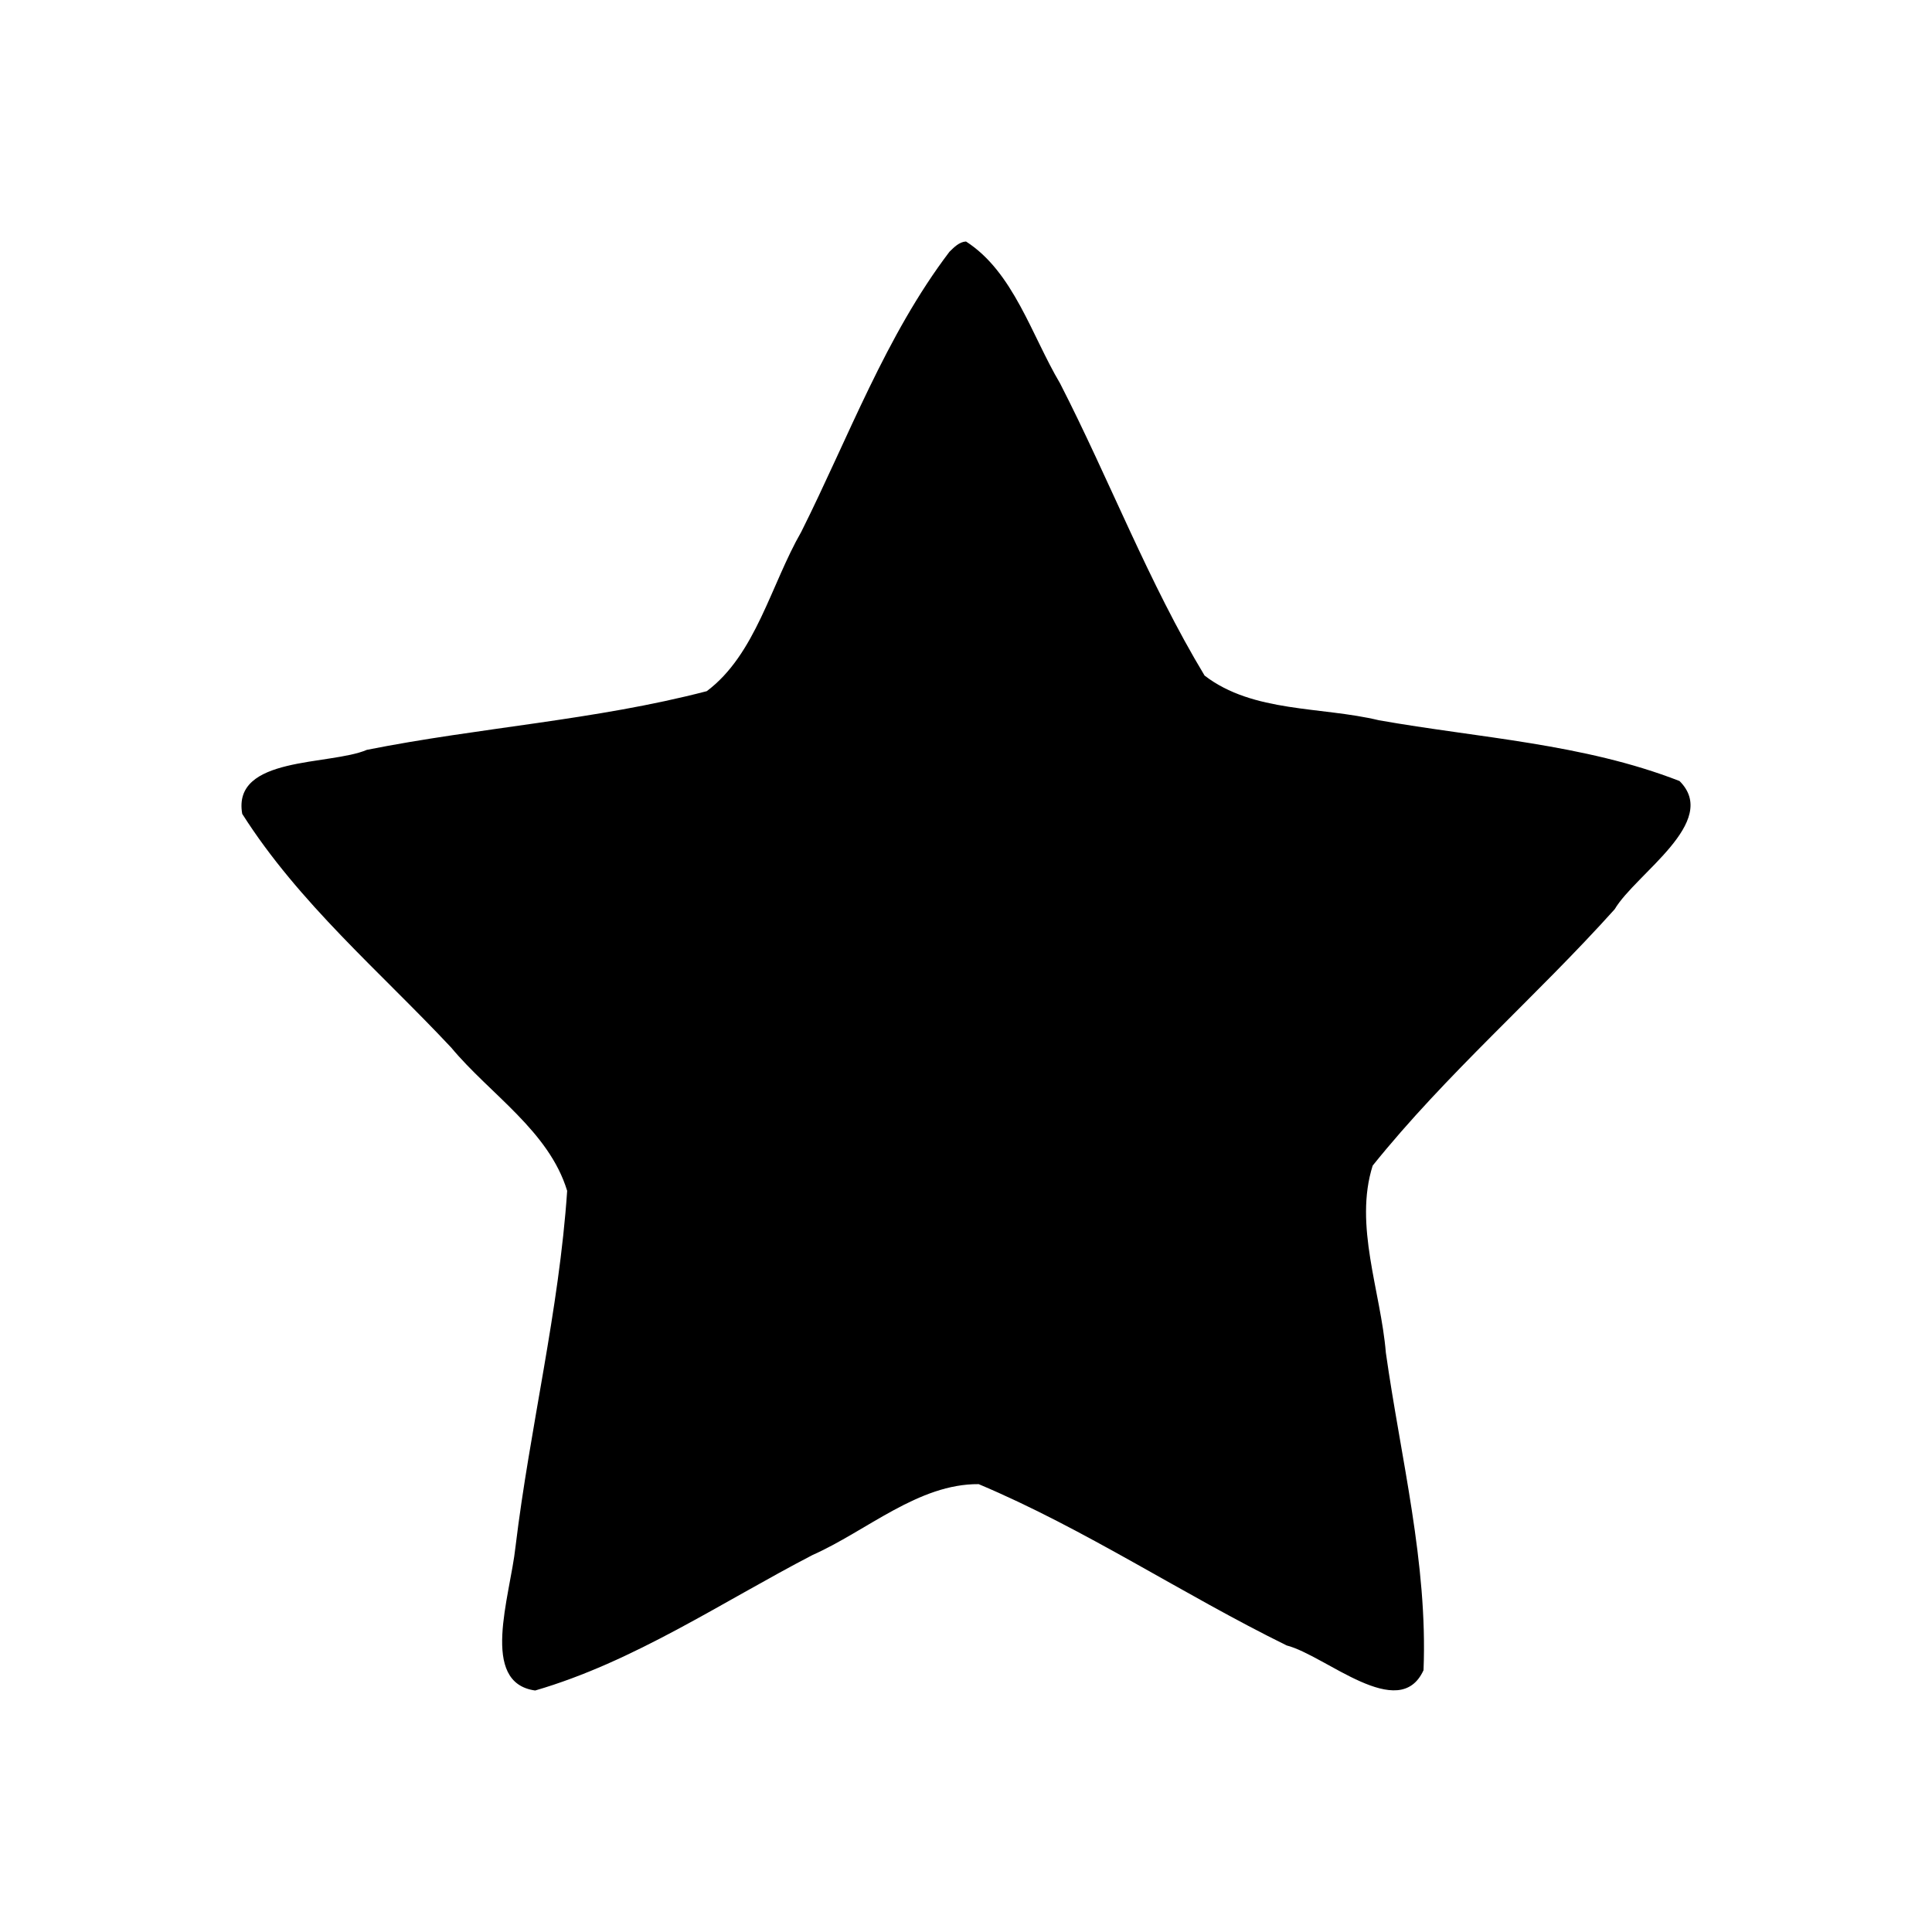 <?xml version="1.0" encoding="UTF-8" standalone="no"?>
<!-- Created with Inkscape (http://www.inkscape.org/) -->
<svg
   xmlns:dc="http://purl.org/dc/elements/1.1/"
   xmlns:cc="http://creativecommons.org/ns#"
   xmlns:rdf="http://www.w3.org/1999/02/22-rdf-syntax-ns#"
   xmlns:svg="http://www.w3.org/2000/svg"
   xmlns="http://www.w3.org/2000/svg"
   xmlns:sodipodi="http://sodipodi.sourceforge.net/DTD/sodipodi-0.dtd"
   xmlns:inkscape="http://www.inkscape.org/namespaces/inkscape"
   version="1.0"
   width="16"
   height="16"
   id="svg3211"
   sodipodi:version="0.32"
   inkscape:version="0.46"
   sodipodi:docname="about.svg"
   inkscape:output_extension="org.inkscape.output.svg.inkscape">
  <sodipodi:namedview
     inkscape:window-height="706"
     inkscape:window-width="656"
     inkscape:pageshadow="2"
     inkscape:pageopacity="0.0"
     guidetolerance="10.0"
     gridtolerance="10.0"
     objecttolerance="10.0"
     borderopacity="1.0"
     bordercolor="#666666"
     pagecolor="#ffffff"
     id="base"
     showgrid="false"
     inkscape:zoom="31.125"
     inkscape:cx="8"
     inkscape:cy="8"
     inkscape:window-x="399"
     inkscape:window-y="54"
     inkscape:current-layer="svg3211" />
  <defs
     id="defs3213">
    <inkscape:perspective
       sodipodi:type="inkscape:persp3d"
       inkscape:vp_x="0 : 8 : 1"
       inkscape:vp_y="0 : 1000 : 0"
       inkscape:vp_z="16 : 8 : 1"
       inkscape:persp3d-origin="8 : 5.3333333 : 1"
       id="perspective9" />
  </defs>
  <path
     style="fill:#000000;fill-opacity:1;fill-rule:nonzero;stroke:none;stroke-width:1;stroke-linecap:butt;stroke-linejoin:round;marker:none;marker-start:none;marker-mid:none;marker-end:none;stroke-miterlimit:4;stroke-dasharray:none;stroke-dashoffset:0;stroke-opacity:1;visibility:visible;display:inline;overflow:visible"
     id="path1307"
     d="M 8,2 C 8.393,2.252 8.543,2.777 8.779,3.175 C 9.189,3.975 9.512,4.826 9.976,5.595 C 10.378,5.904 10.943,5.85 11.42,5.965 C 12.251,6.112 13.113,6.158 13.909,6.468 C 14.248,6.805 13.546,7.236 13.372,7.53 C 12.721,8.255 11.98,8.891 11.368,9.653 C 11.211,10.148 11.435,10.693 11.477,11.202 C 11.6,12.074 11.825,12.946 11.789,13.832 C 11.587,14.273 10.977,13.709 10.656,13.627 C 9.795,13.204 8.988,12.663 8.105,12.291 C 7.606,12.287 7.179,12.678 6.729,12.878 C 5.974,13.27 5.25,13.762 4.432,14 C 3.969,13.936 4.224,13.225 4.269,12.811 C 4.388,11.825 4.63,10.855 4.697,9.862 C 4.546,9.366 4.058,9.062 3.737,8.676 C 3.147,8.046 2.475,7.479 2.006,6.74 C 1.921,6.259 2.732,6.341 3.038,6.21 C 3.972,6.024 4.929,5.965 5.853,5.724 C 6.259,5.42 6.384,4.842 6.636,4.404 C 7.027,3.623 7.335,2.78 7.863,2.085 C 7.901,2.048 7.944,2.003 8,2 z" />
</svg>

